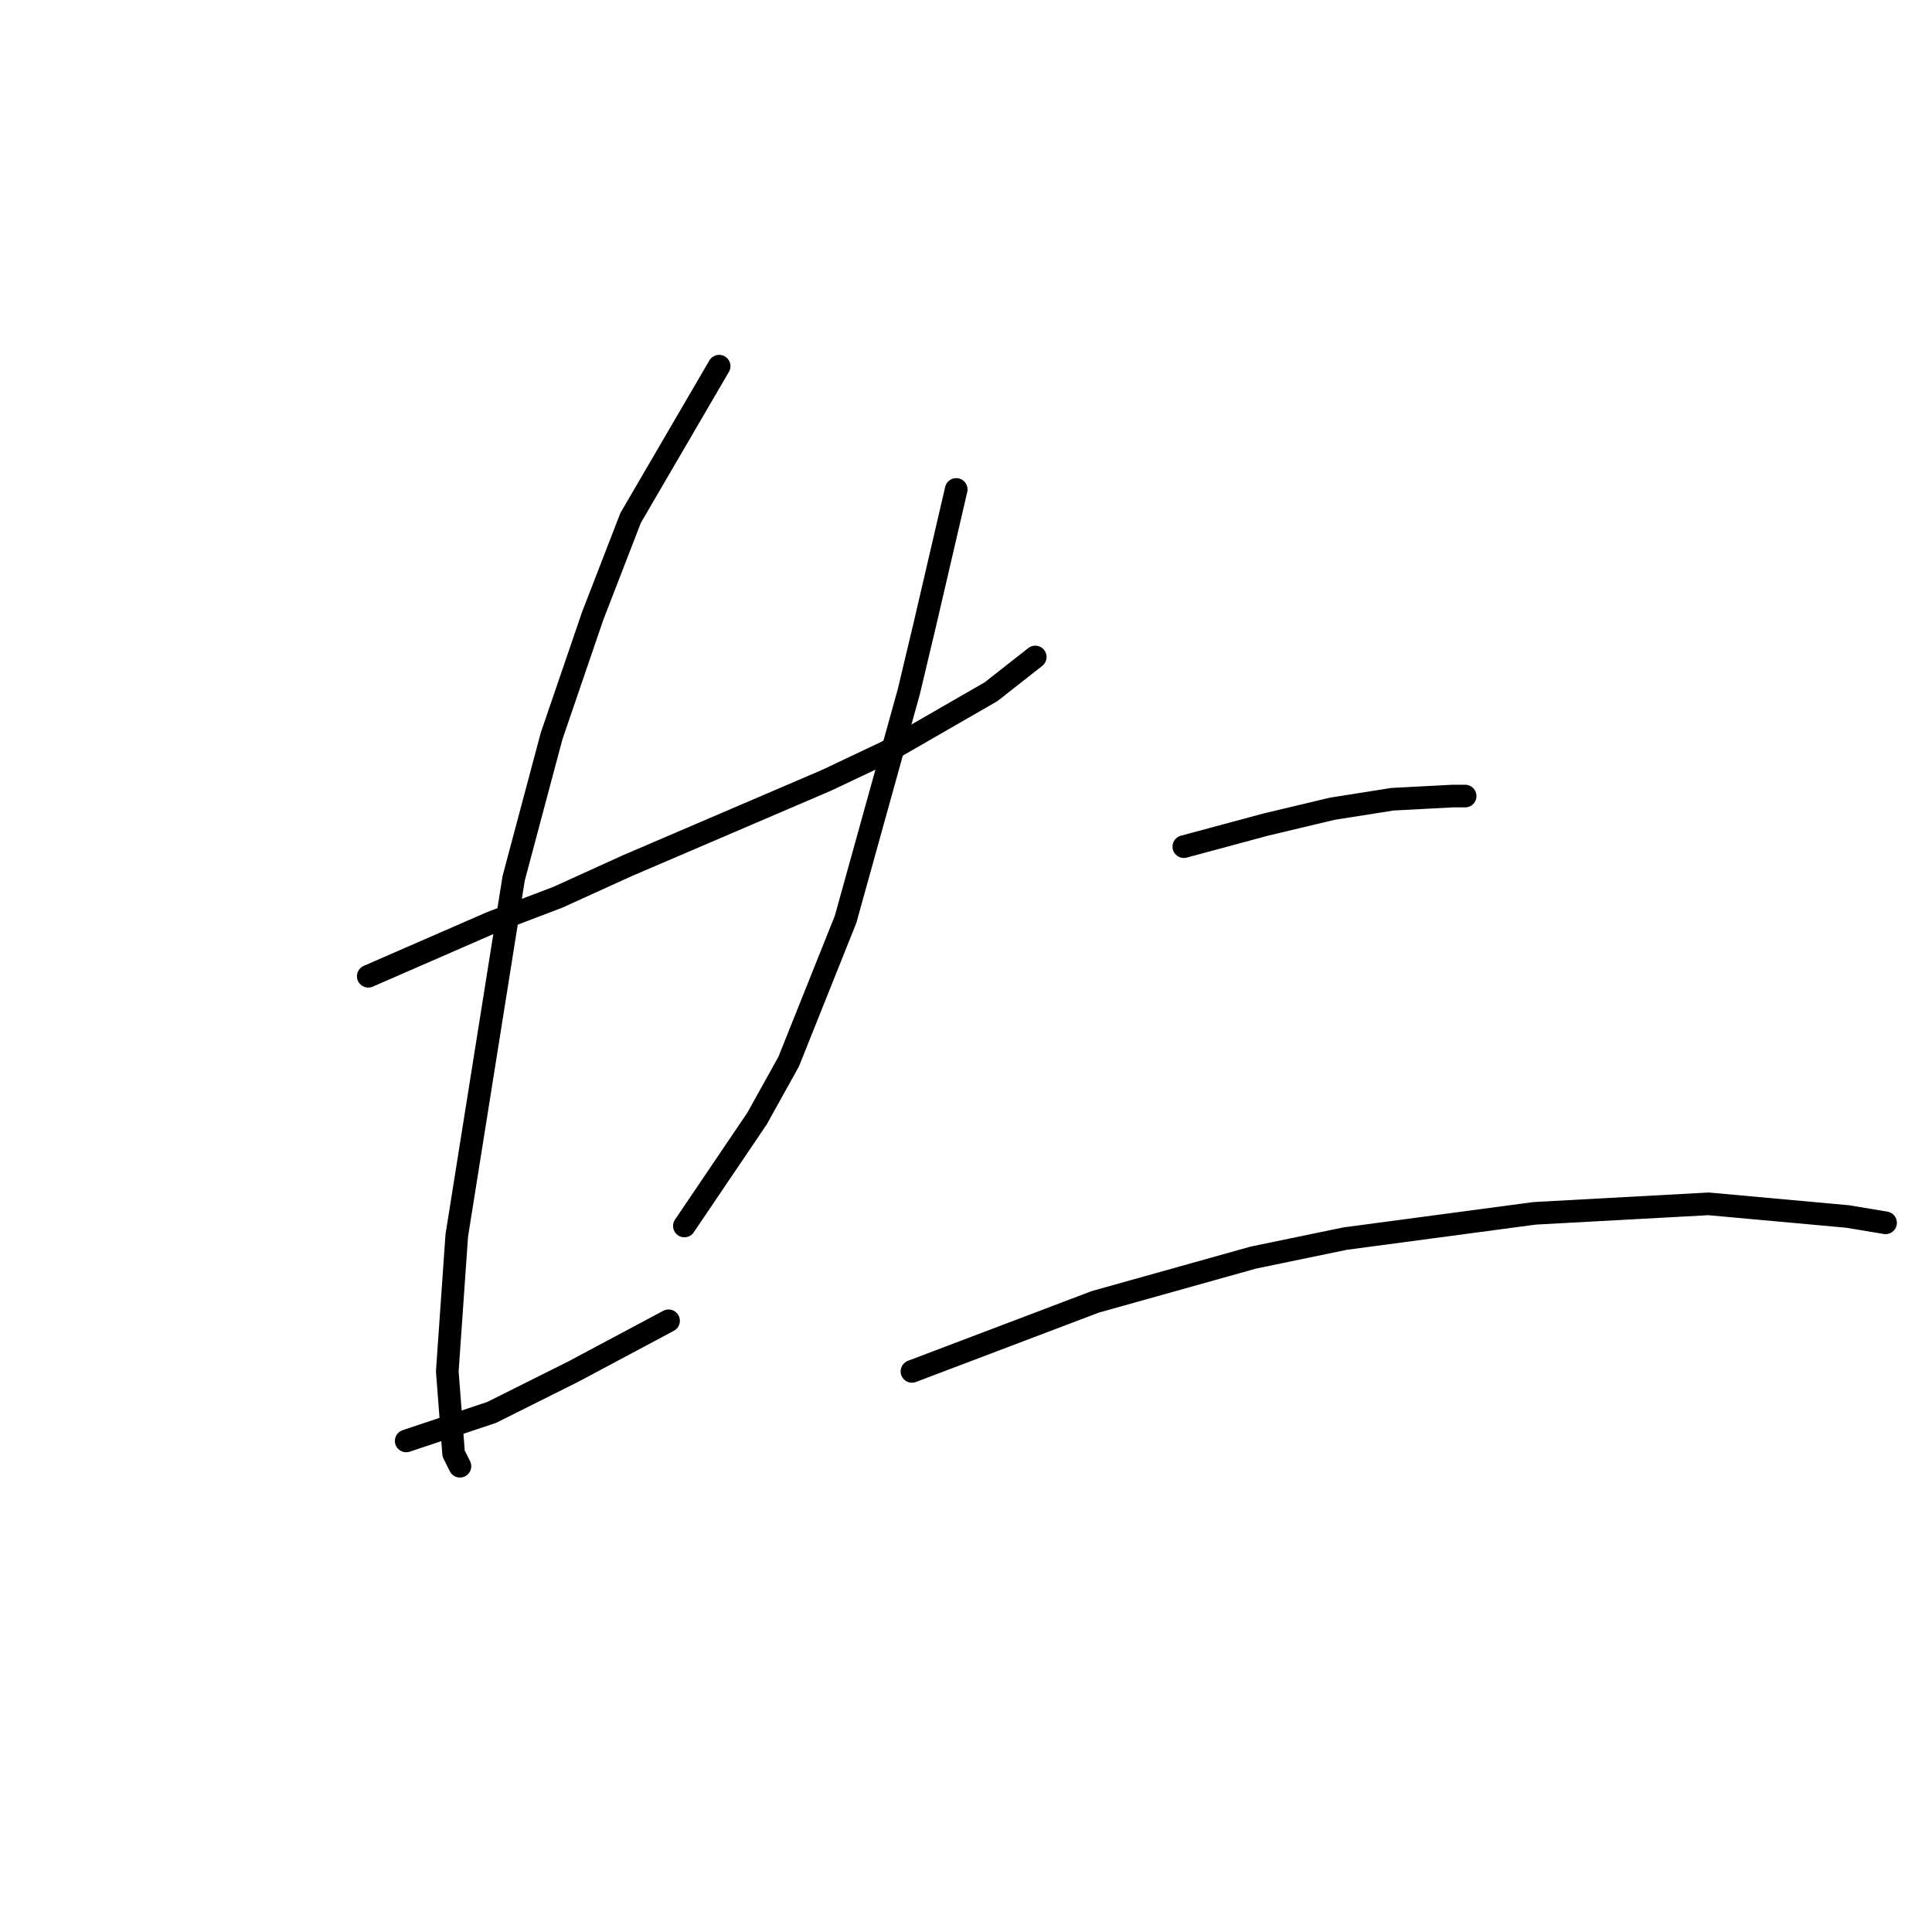 <?xml version="1.0" standalone="no"?>
    <svg width="256" height="256" xmlns="http://www.w3.org/2000/svg" version="1.1">
    <polyline stroke="black" stroke-width="3" stroke-linecap="round" fill="transparent" stroke-linejoin="round" points="48.797 129.358 65.132 122.238 73.928 118.887 83.143 114.698 100.735 107.159 109.531 103.389 117.489 99.619 131.312 91.661 137.176 87.054 137.176 87.054 " />
        <polyline stroke="black" stroke-width="3" stroke-linecap="round" fill="transparent" stroke-linejoin="round" points="95.29 48.519 83.562 68.624 78.536 81.608 73.091 97.525 68.064 116.374 60.525 163.704 59.268 181.715 60.106 192.605 60.944 194.281 60.944 194.281 " />
        <polyline stroke="black" stroke-width="3" stroke-linecap="round" fill="transparent" stroke-linejoin="round" points="126.704 64.854 122.516 82.865 120.421 91.661 112.044 121.819 104.505 140.667 100.316 148.207 90.683 162.448 90.683 162.448 " />
        <polyline stroke="black" stroke-width="3" stroke-linecap="round" fill="transparent" stroke-linejoin="round" points="53.823 190.93 65.132 187.16 70.159 184.647 76.023 181.715 88.588 175.013 88.588 175.013 " />
        <polyline stroke="black" stroke-width="3" stroke-linecap="round" fill="transparent" stroke-linejoin="round" points="156.862 112.185 167.752 109.253 176.548 107.159 184.506 105.902 192.465 105.483 194.14 105.483 194.14 105.483 " />
        <polyline stroke="black" stroke-width="3" stroke-linecap="round" fill="transparent" stroke-linejoin="round" points="120.84 181.715 145.134 172.5 166.077 166.636 178.224 164.123 203.355 160.772 226.392 159.516 244.822 161.191 249.848 162.029 249.848 162.029 " />
        </svg>